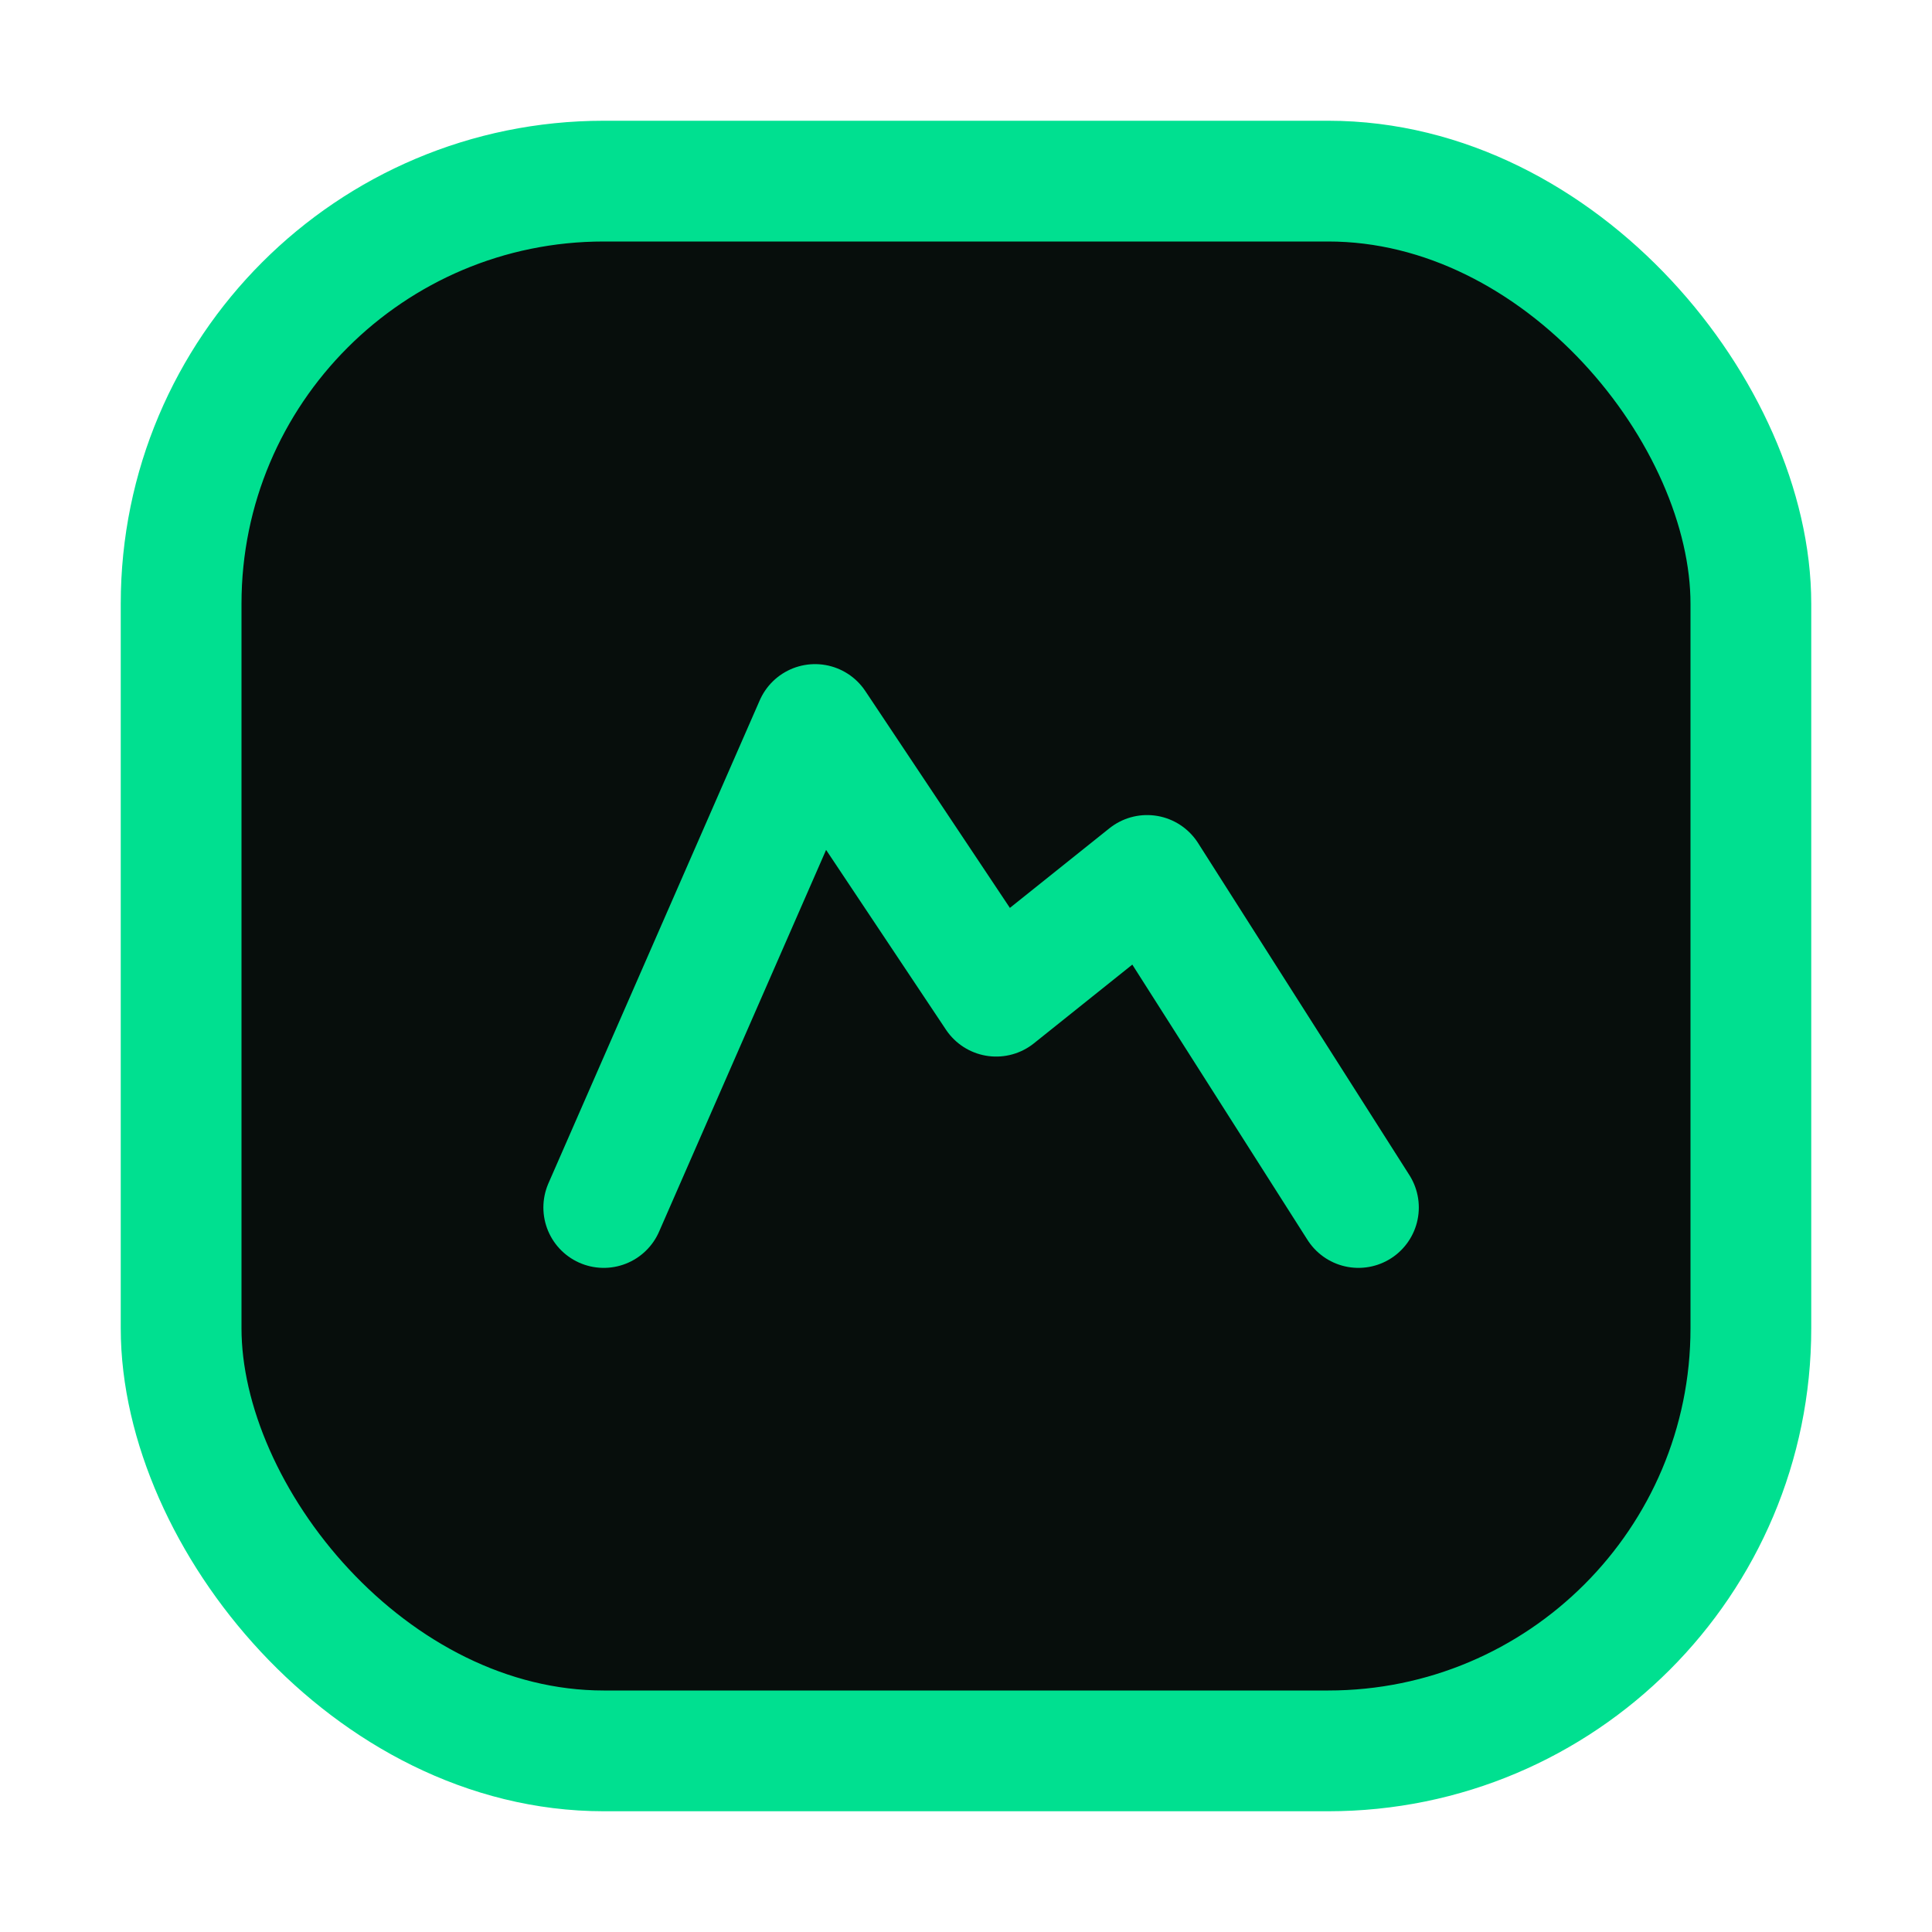 <svg xmlns='http://www.w3.org/2000/svg' viewBox='0 0 64 64'><rect x='6' y='6' width='52' height='52' rx='14' fill='#070e0c' stroke='#00e090' stroke-width='4'/><path d='M20 40l7-16 6 9 5-4 7 11' stroke='#00e090' stroke-width='4' fill='none' stroke-linecap='round' stroke-linejoin='round'/></svg>